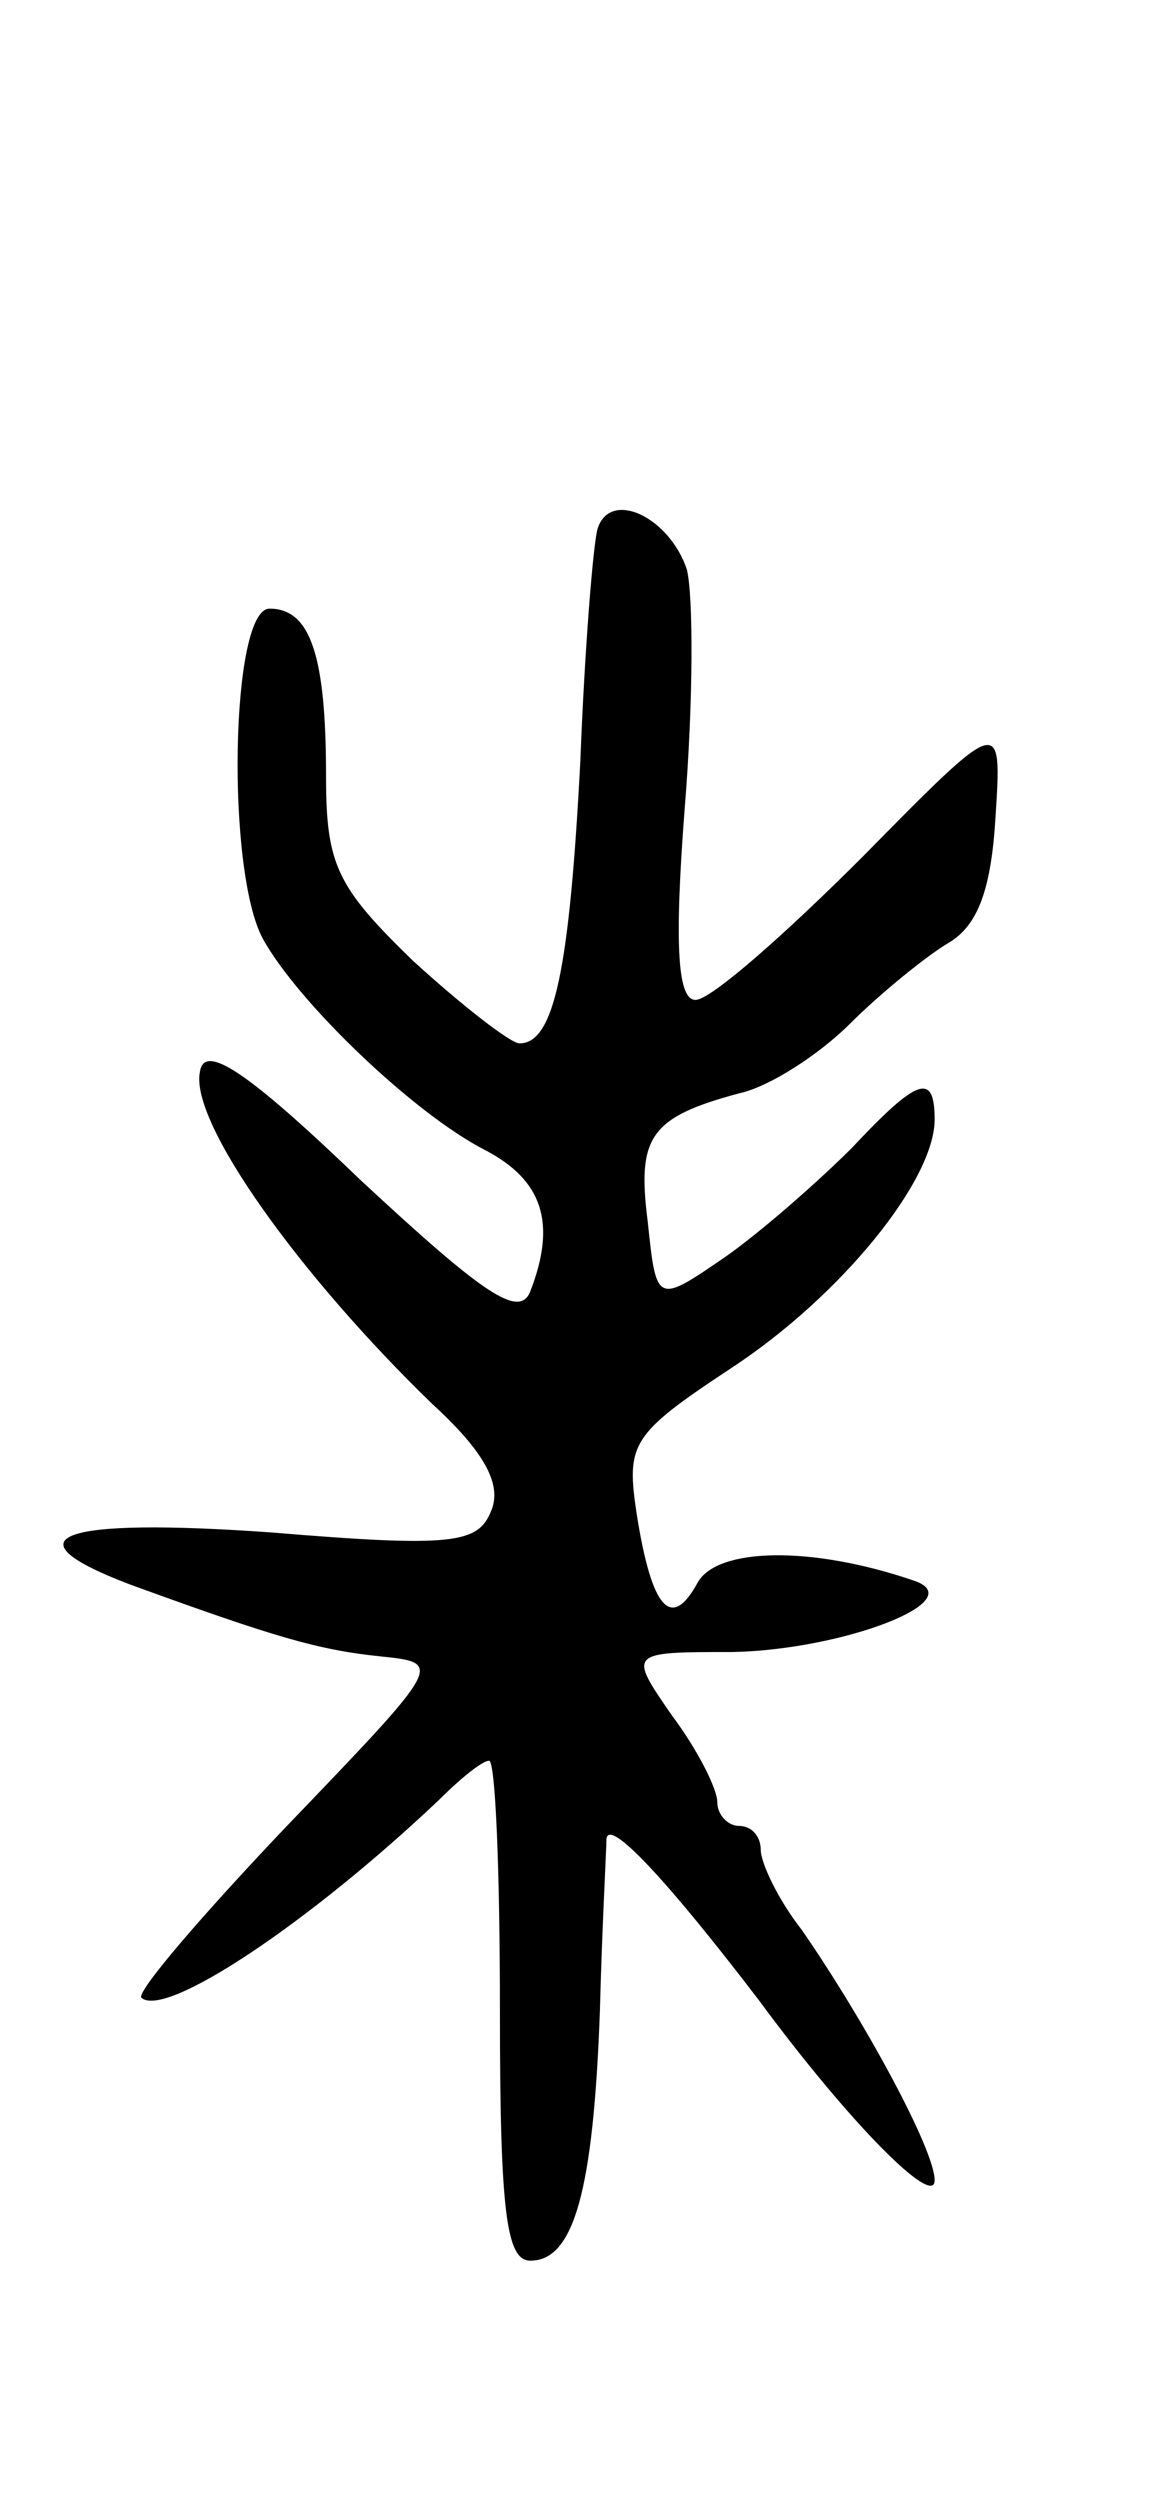 <svg version="1.0" xmlns="http://www.w3.org/2000/svg"
 width="53pt" height="115pt" viewBox="0 0 53 115"
 preserveAspectRatio="xMidYMid meet">
<g transform="translate(0,115) scale(0.1,-0.1)"
fill="#000000" stroke="none">
<path d="M275 907 c-2 -6 -6 -55 -8 -107 -5 -96 -12 -130 -28 -130 -4 0 -26
17 -49 38 -35 34 -40 44 -40 85 0 55 -7 77 -26 77 -18 0 -20 -121 -3 -152 16
-29 69 -80 102 -97 27 -14 33 -34 21 -65 -5 -13 -22 -1 -78 51 -53 51 -72 63
-74 50 -5 -23 46 -94 107 -153 24 -22 32 -37 27 -49 -6 -15 -17 -17 -101 -10
-98 7 -123 -2 -65 -24 66 -24 86 -30 115 -33 29 -3 29 -3 -43 -78 -39 -41 -69
-76 -67 -79 11 -10 78 35 137 91 10 10 20 18 23 18 3 0 5 -52 5 -115 0 -93 3
-115 14 -115 20 0 29 32 32 115 1 39 3 74 3 79 1 10 28 -19 70 -74 42 -57 81
-96 81 -83 0 14 -32 73 -61 115 -11 14 -19 31 -19 37 0 6 -4 11 -10 11 -5 0
-10 5 -10 11 0 6 -9 24 -21 40 -20 29 -20 29 28 29 51 1 111 24 83 33 -47 16
-90 15 -99 -1 -12 -22 -21 -13 -28 31 -5 33 -3 37 44 68 50 33 93 86 93 114 0
22 -8 19 -38 -13 -15 -15 -41 -38 -58 -50 -32 -22 -32 -22 -36 16 -5 39 1 48
42 59 14 3 37 18 51 32 14 14 35 31 45 37 14 8 20 25 22 58 3 47 3 47 -61 -18
-36 -36 -70 -66 -77 -66 -8 0 -10 23 -5 88 4 49 4 98 1 110 -8 24 -35 37 -41
19z"/>
</g>
</svg>
